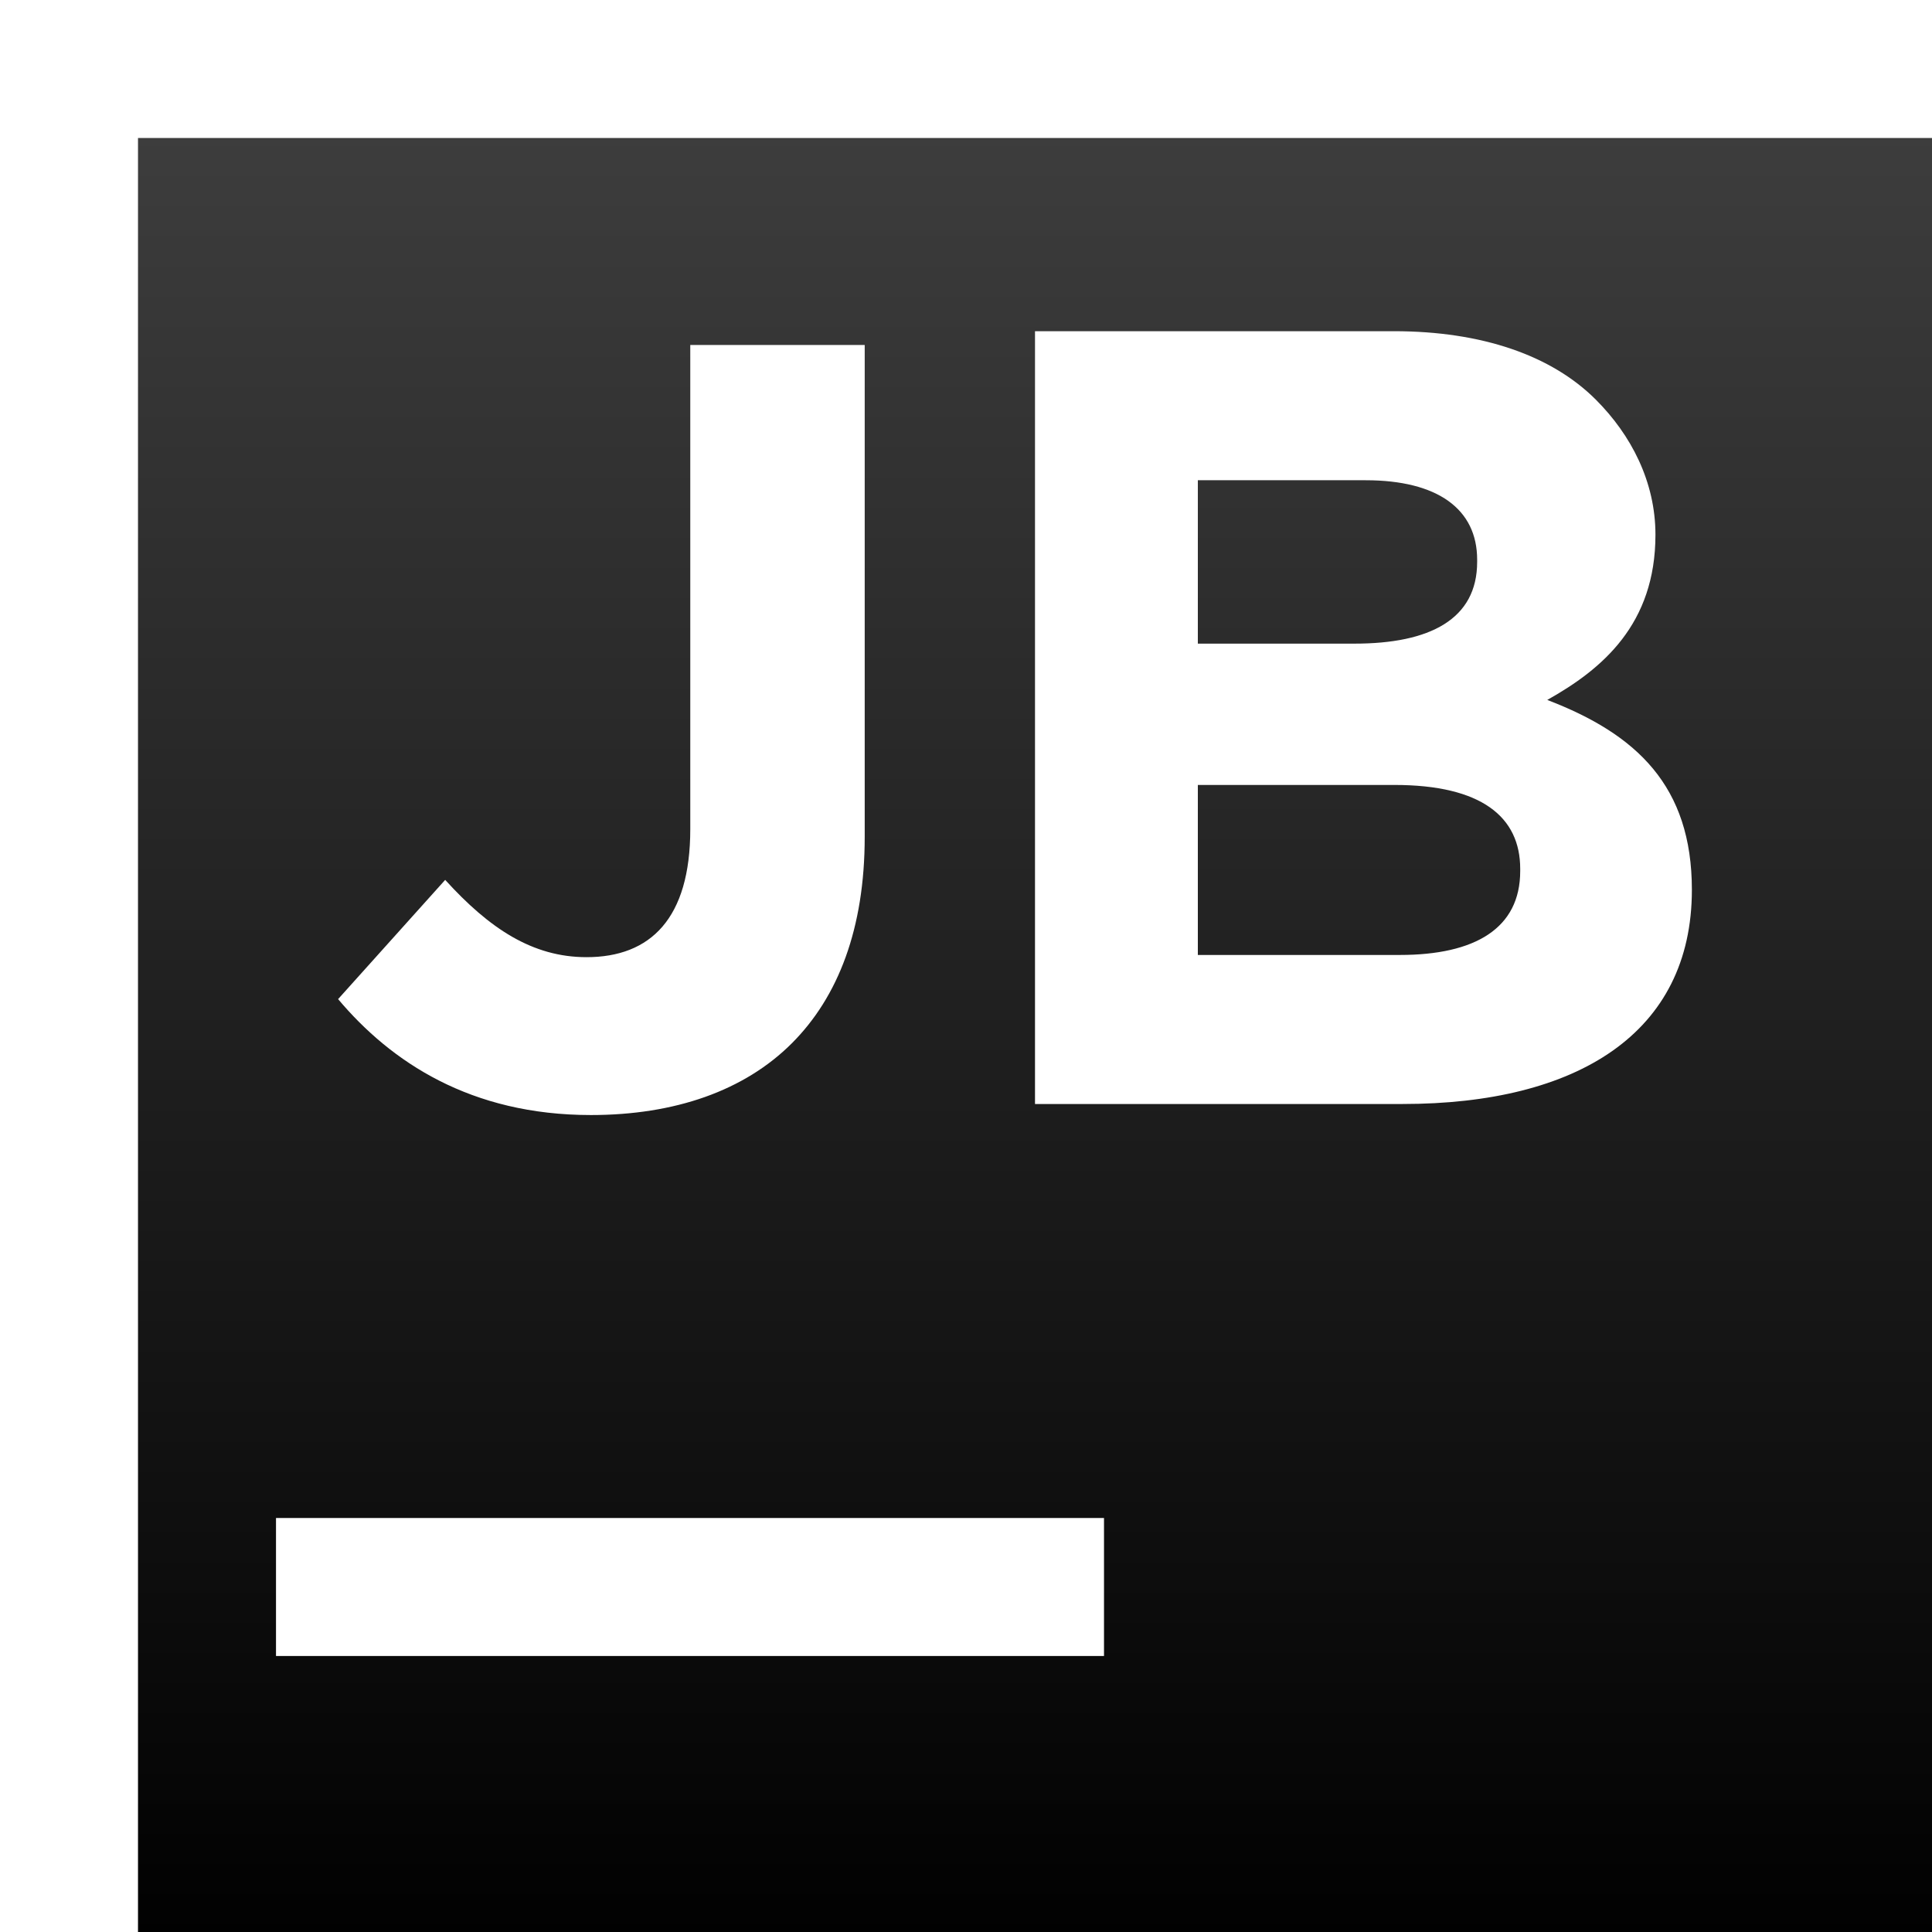<svg xmlns="http://www.w3.org/2000/svg" width="14" height="14" viewBox="0 0 14 14">
  <defs>
    <linearGradient id="modifierjblogo-a" x1="50%" x2="50%" y1="0%" y2="100%">
      <stop offset="0%" stop-color="#3D3D3D"/>
      <stop offset="100%" stop-color="#010101"/>
    </linearGradient>
  </defs>
  <g fill="none" fill-rule="evenodd">
    <rect width="14" height="14" fill="#FFF"/>
    <rect width="13" height="13" x="1" y="1" fill="url(#modifierjblogo-a)"/>
    <path fill="#FFF" d="M4.282,8.08 C3.41,8.08 2.834,7.696 2.45,7.24 L3.226,6.376 C3.546,6.728 3.858,6.936 4.25,6.936 C4.714,6.936 5.002,6.656 5.002,6.008 L5.002,2.5 L6.266,2.5 L6.266,6.064 C6.266,6.728 6.074,7.224 5.738,7.56 C5.394,7.904 4.89,8.08 4.282,8.08 Z M7.5,8 L7.5,2.4 L10.1,2.4 C10.74,2.4 11.244,2.576 11.564,2.896 C11.82,3.152 11.996,3.491 11.996,3.875 C11.996,4.523 11.612,4.848 11.212,5.072 C11.86,5.32 12.26,5.696 12.26,6.448 C12.26,7.488 11.428,8 10.164,8 L7.5,8 Z M10.704,4.072 L10.704,4.056 C10.704,3.688 10.416,3.48 9.896,3.48 L8.68,3.48 L8.68,4.664 L9.816,4.664 C10.36,4.664 10.704,4.488 10.704,4.072 Z M11.016,6.296 C11.016,5.92 10.736,5.688 10.104,5.688 L8.68,5.688 L8.68,6.92 L10.144,6.92 C10.688,6.92 11.016,6.728 11.016,6.312 L11.016,6.296 Z"/>
    <rect width="6" height="1" x="2" y="11" fill="#FFF"/>
  </g>
</svg>
